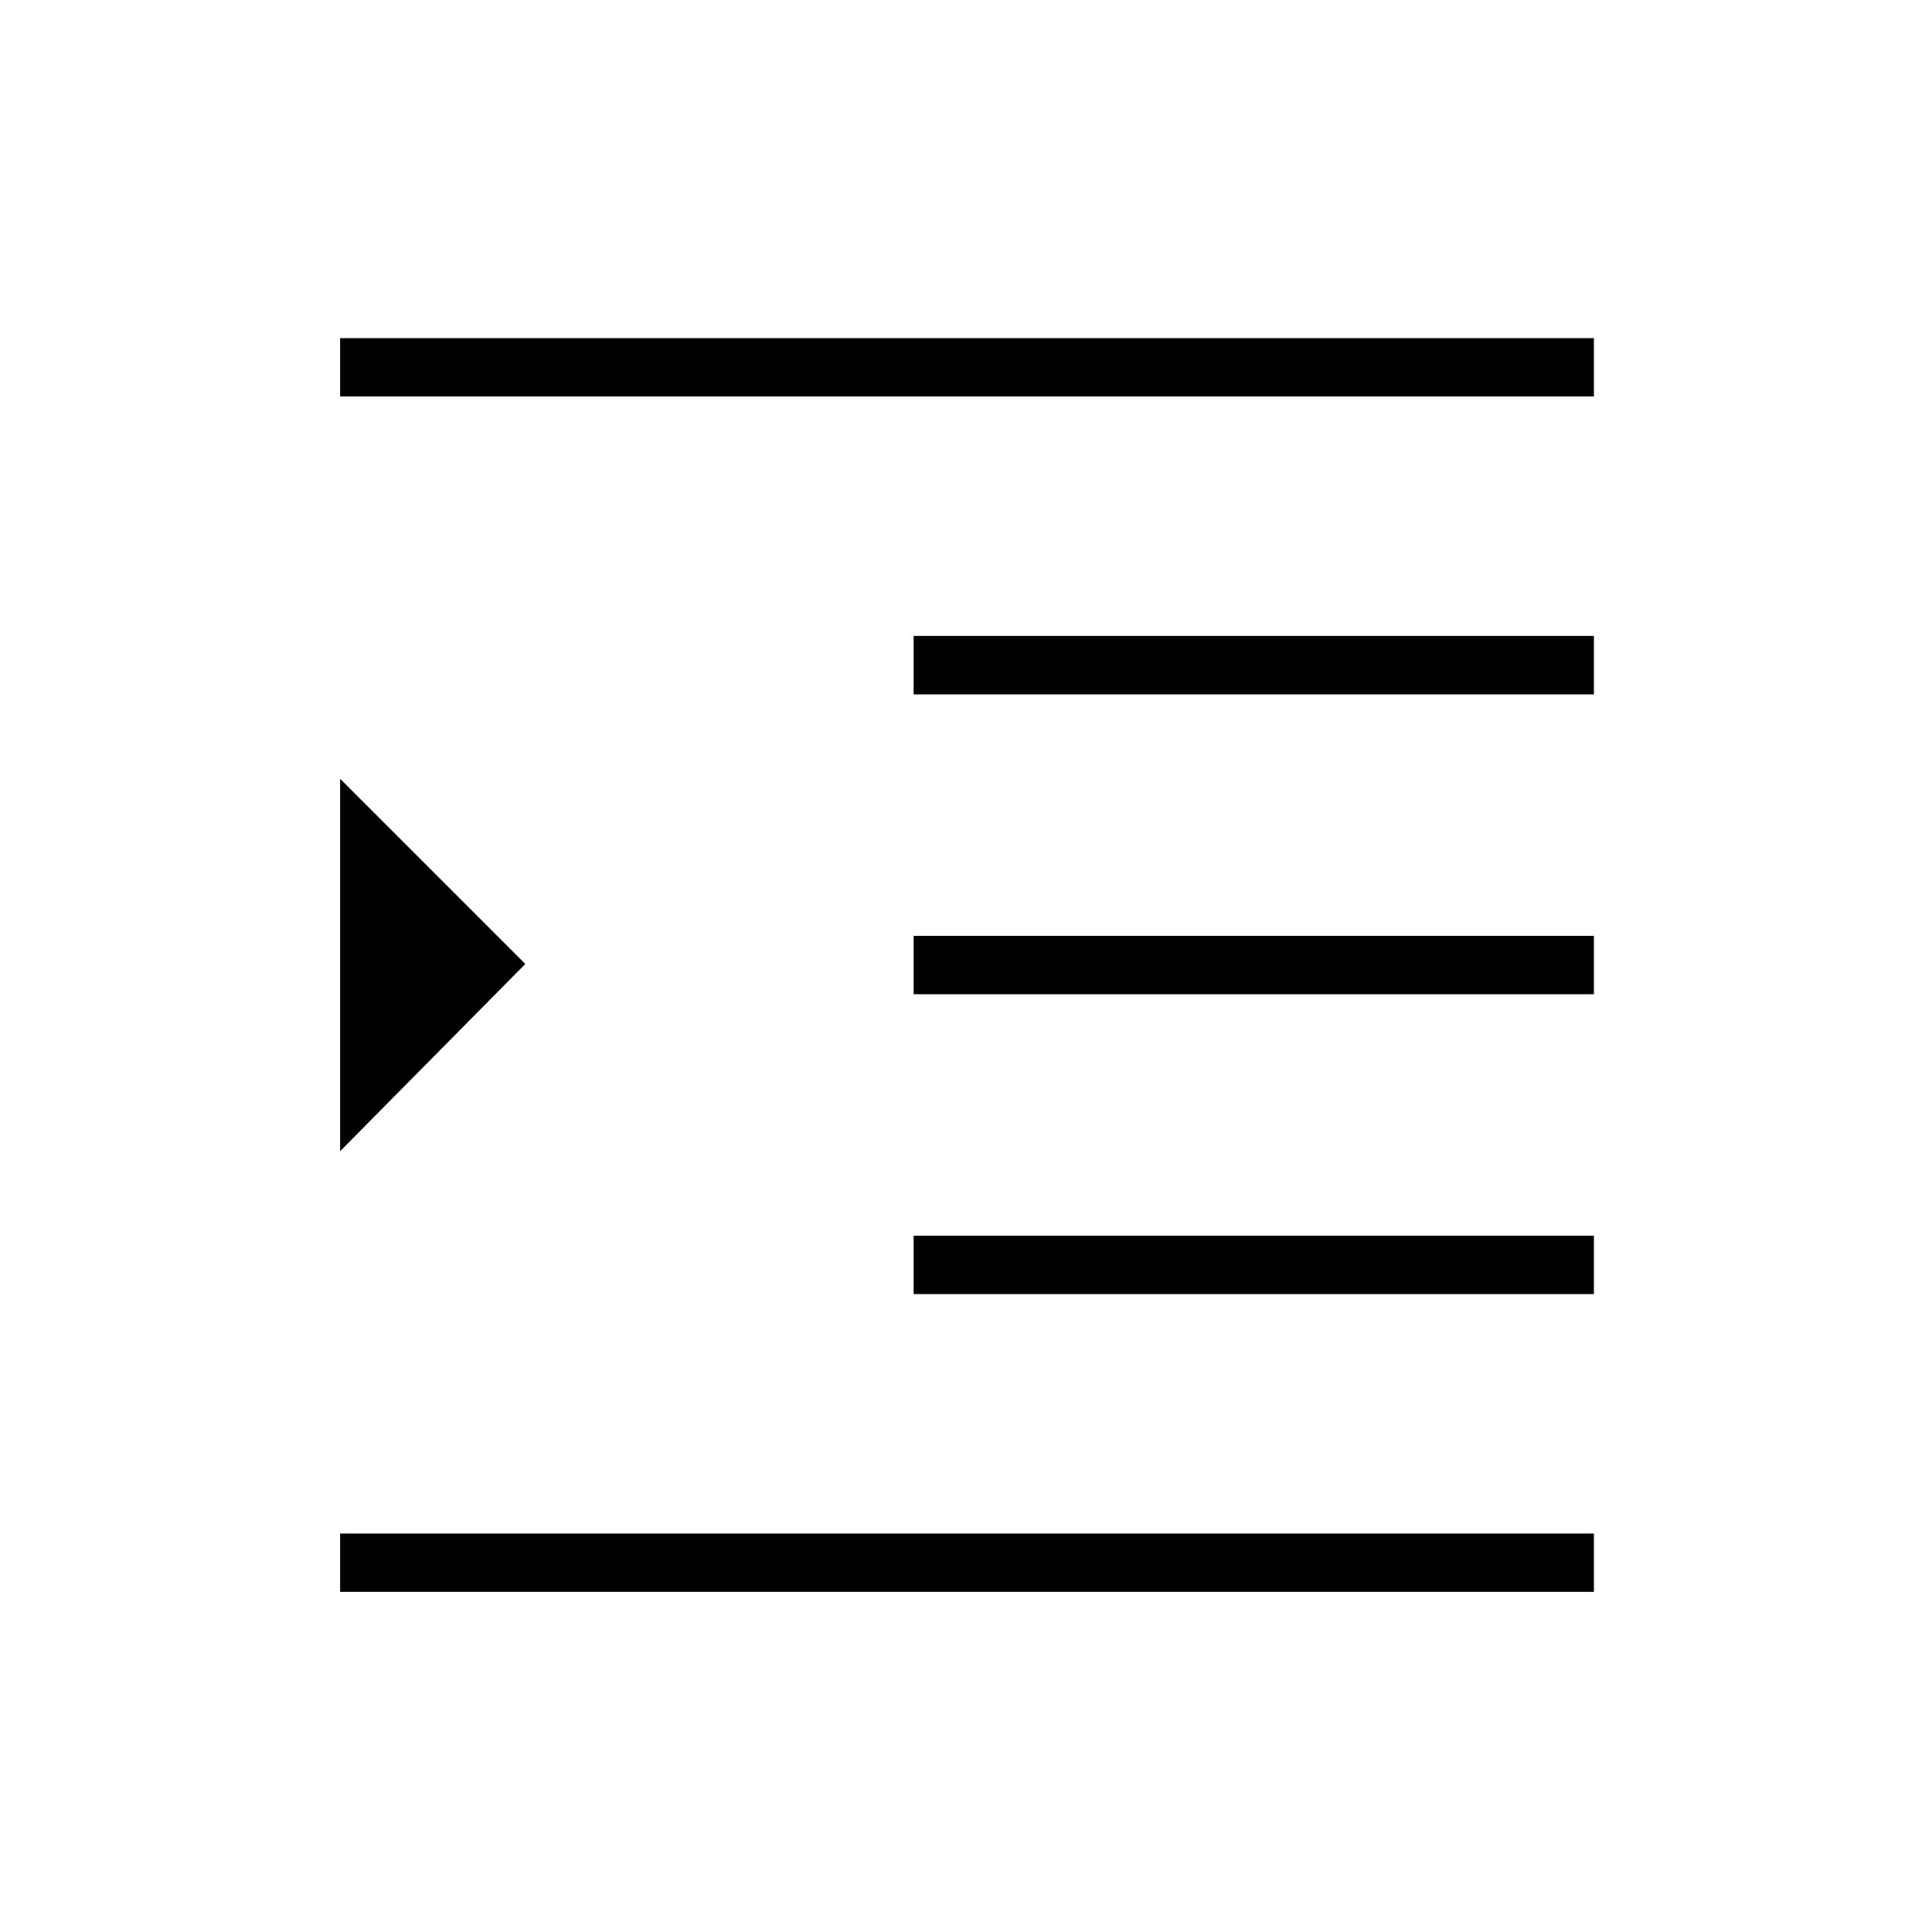 <svg xmlns="http://www.w3.org/2000/svg" height="20" width="20"><path d="M3.521 16.479v-.604H16.5v.604Zm0-4.562V8.062l1.917 1.917Zm0-7.813V3.5H16.5v.604Zm5.937 9.292v-.604H16.5v.604Zm0-3.104v-.604H16.5v.604Zm0-3.104v-.605H16.5v.605Z"/></svg>